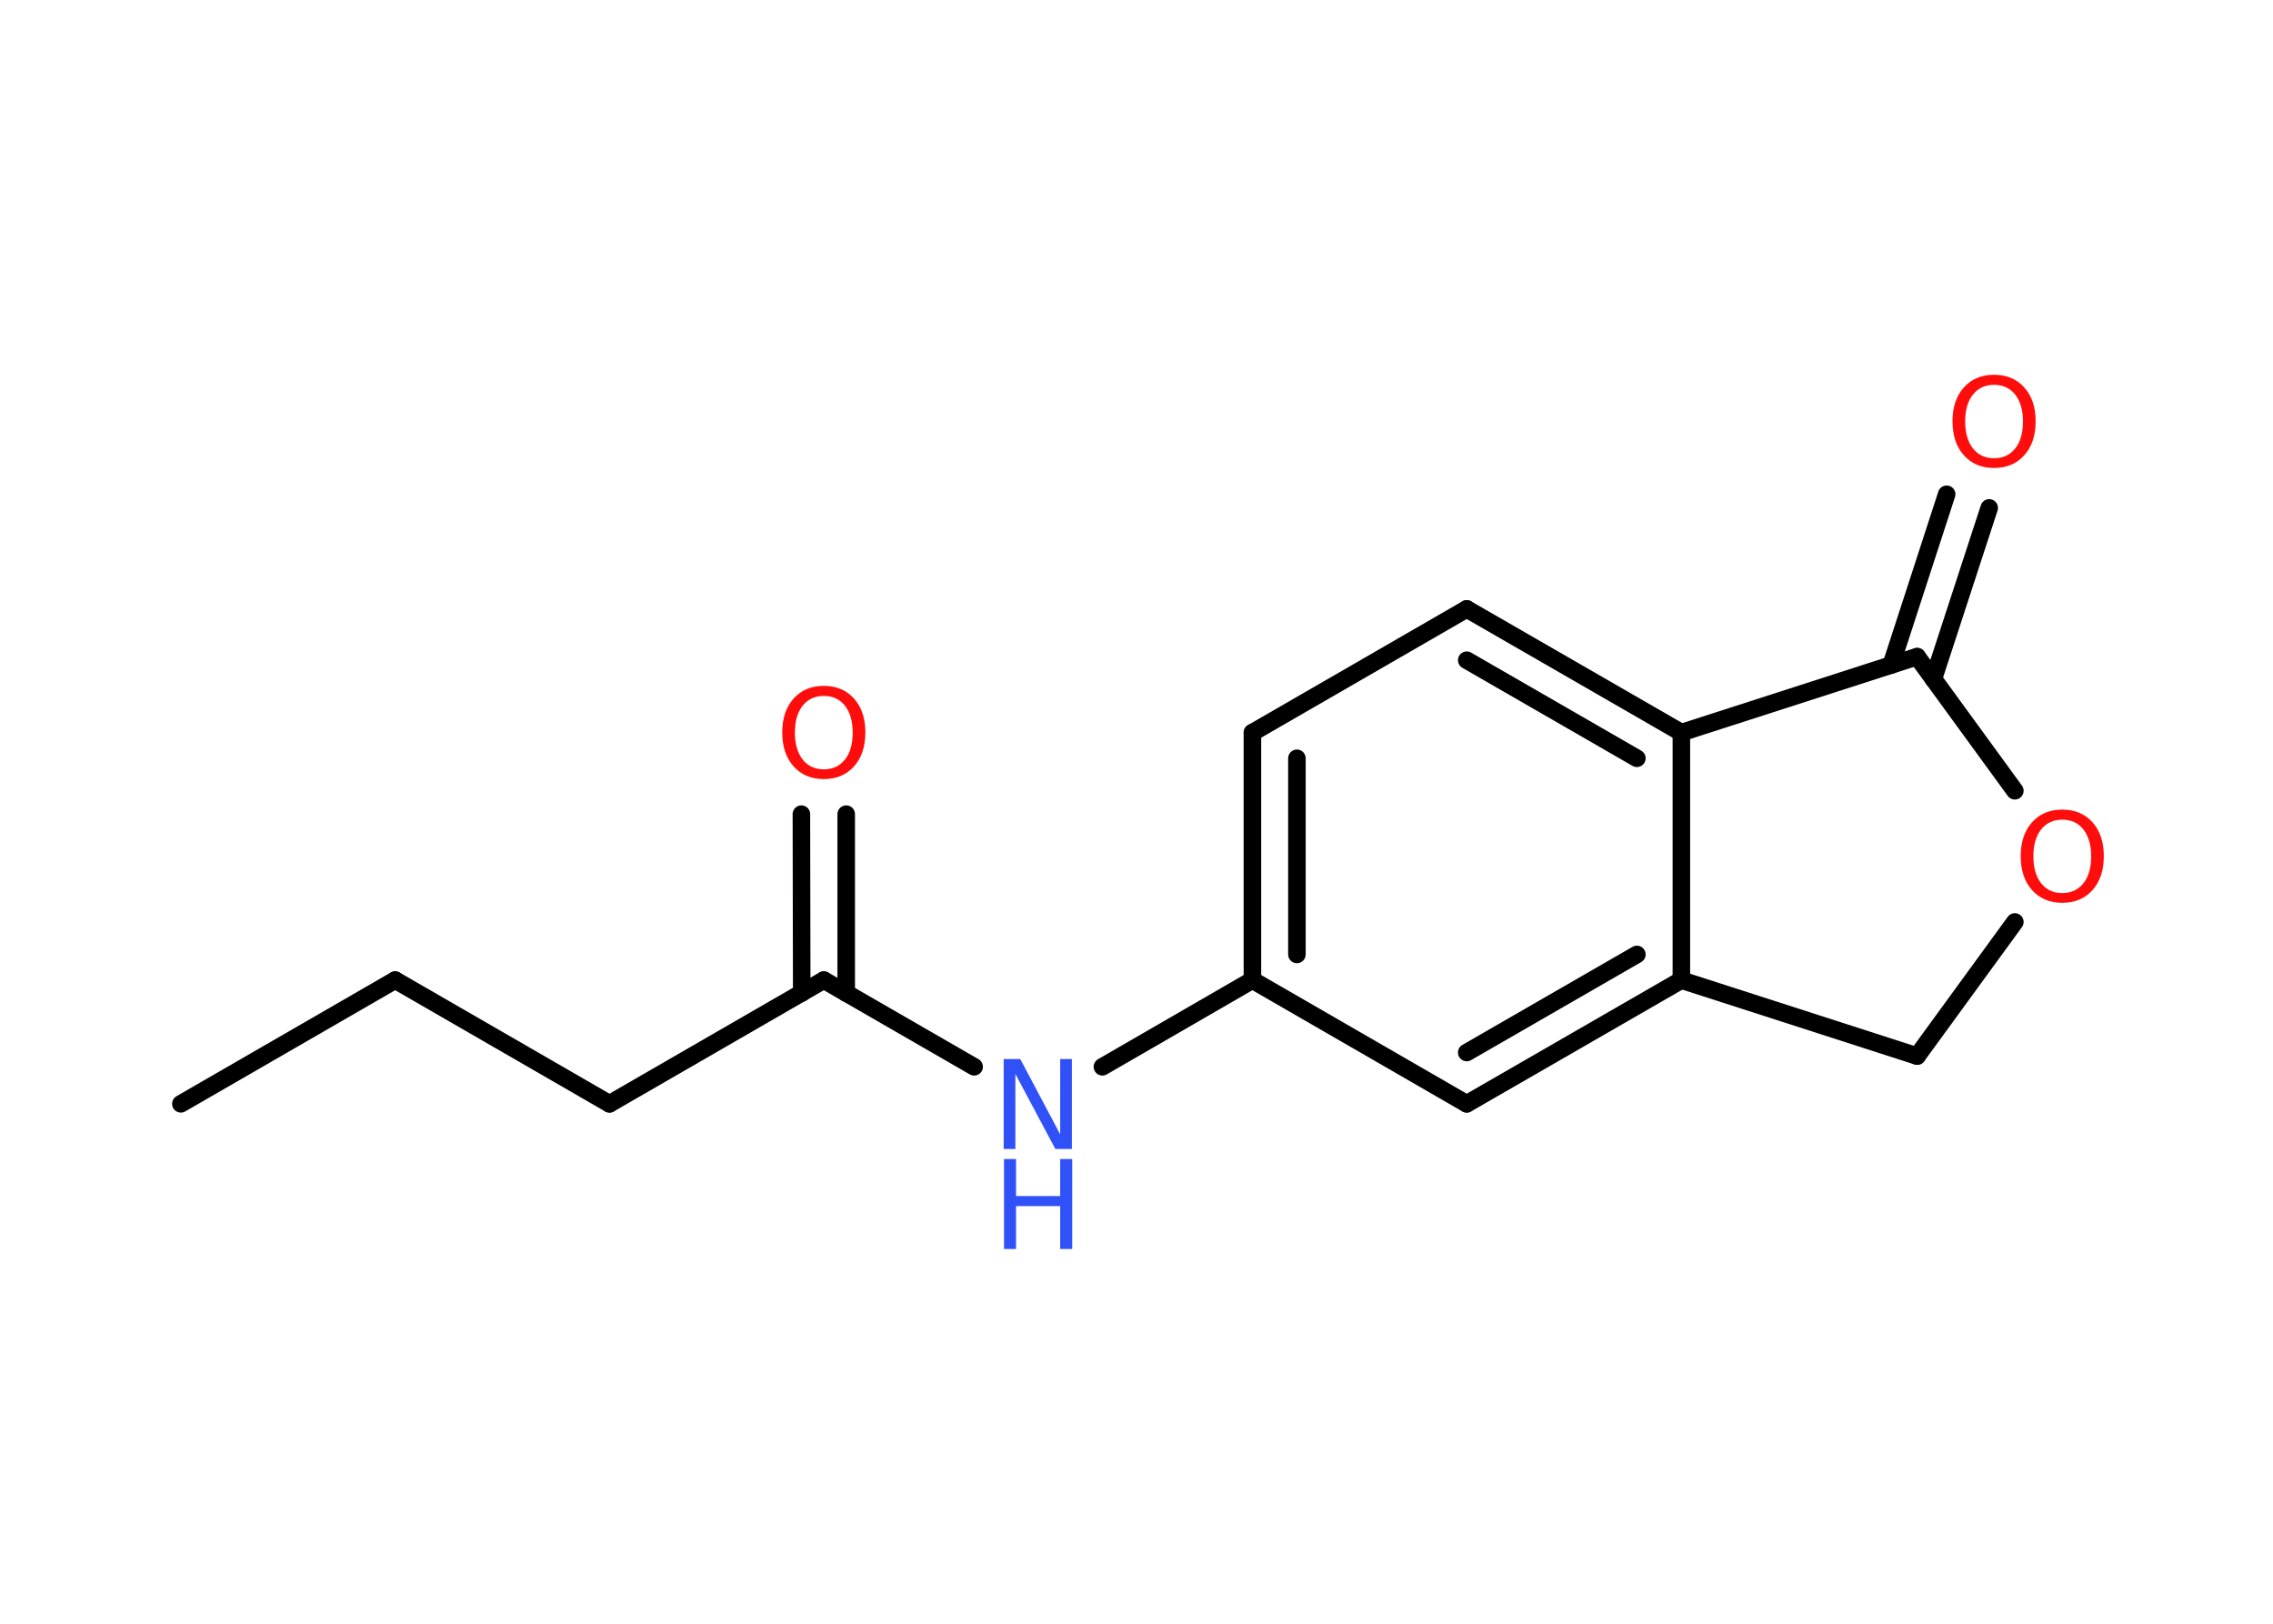 <?xml version='1.0' encoding='UTF-8'?>
<!DOCTYPE svg PUBLIC "-//W3C//DTD SVG 1.1//EN" "http://www.w3.org/Graphics/SVG/1.1/DTD/svg11.dtd">
<svg version='1.2' xmlns='http://www.w3.org/2000/svg' xmlns:xlink='http://www.w3.org/1999/xlink' width='70.0mm' height='50.0mm' viewBox='0 0 70.0 50.0'>
  <desc>Generated by the Chemistry Development Kit (http://github.com/cdk)</desc>
  <g stroke-linecap='round' stroke-linejoin='round' stroke='#000000' stroke-width='.54' fill='#FF0D0D'>
    <rect x='.0' y='.0' width='70.0' height='50.0' fill='#FFFFFF' stroke='none'/>
    <g id='mol1' class='mol'>
      <line id='mol1bnd1' class='bond' x1='5.57' y1='33.99' x2='12.17' y2='30.18'/>
      <line id='mol1bnd2' class='bond' x1='12.17' y1='30.18' x2='18.77' y2='33.99'/>
      <line id='mol1bnd3' class='bond' x1='18.77' y1='33.99' x2='25.37' y2='30.18'/>
      <g id='mol1bnd4' class='bond'>
        <line x1='24.69' y1='30.58' x2='24.68' y2='25.07'/>
        <line x1='26.06' y1='30.58' x2='26.06' y2='25.07'/>
      </g>
      <line id='mol1bnd5' class='bond' x1='25.37' y1='30.18' x2='30.0' y2='32.85'/>
      <line id='mol1bnd6' class='bond' x1='33.95' y1='32.85' x2='38.57' y2='30.18'/>
      <g id='mol1bnd7' class='bond'>
        <line x1='38.57' y1='22.56' x2='38.57' y2='30.18'/>
        <line x1='39.94' y1='23.35' x2='39.94' y2='29.39'/>
      </g>
      <line id='mol1bnd8' class='bond' x1='38.57' y1='22.56' x2='45.17' y2='18.75'/>
      <g id='mol1bnd9' class='bond'>
        <line x1='51.78' y1='22.56' x2='45.17' y2='18.75'/>
        <line x1='50.41' y1='23.35' x2='45.17' y2='20.33'/>
      </g>
      <line id='mol1bnd10' class='bond' x1='51.78' y1='22.56' x2='51.78' y2='30.18'/>
      <g id='mol1bnd11' class='bond'>
        <line x1='45.17' y1='33.99' x2='51.78' y2='30.18'/>
        <line x1='45.17' y1='32.41' x2='50.41' y2='29.39'/>
      </g>
      <line id='mol1bnd12' class='bond' x1='38.57' y1='30.18' x2='45.17' y2='33.99'/>
      <line id='mol1bnd13' class='bond' x1='51.78' y1='30.18' x2='59.04' y2='32.52'/>
      <line id='mol1bnd14' class='bond' x1='59.04' y1='32.52' x2='62.05' y2='28.39'/>
      <line id='mol1bnd15' class='bond' x1='62.05' y1='24.35' x2='59.04' y2='20.22'/>
      <line id='mol1bnd16' class='bond' x1='51.78' y1='22.56' x2='59.04' y2='20.22'/>
      <g id='mol1bnd17' class='bond'>
        <line x1='58.24' y1='20.48' x2='59.95' y2='15.22'/>
        <line x1='59.54' y1='20.91' x2='61.26' y2='15.64'/>
      </g>
      <path id='mol1atm5' class='atom' d='M25.37 21.43q-.41 .0 -.65 .3q-.24 .3 -.24 .83q.0 .52 .24 .83q.24 .3 .65 .3q.41 .0 .65 -.3q.24 -.3 .24 -.83q.0 -.52 -.24 -.83q-.24 -.3 -.65 -.3zM25.37 21.12q.58 .0 .93 .39q.35 .39 .35 1.04q.0 .66 -.35 1.05q-.35 .39 -.93 .39q-.58 .0 -.93 -.39q-.35 -.39 -.35 -1.05q.0 -.65 .35 -1.04q.35 -.39 .93 -.39z' stroke='none'/>
      <g id='mol1atm6' class='atom'>
        <path d='M30.92 32.61h.5l1.23 2.32v-2.32h.36v2.77h-.51l-1.23 -2.31v2.31h-.36v-2.77z' stroke='none' fill='#3050F8'/>
        <path d='M30.92 35.69h.37v1.14h1.36v-1.14h.37v2.77h-.37v-1.32h-1.36v1.32h-.37v-2.77z' stroke='none' fill='#3050F8'/>
      </g>
      <path id='mol1atm14' class='atom' d='M63.51 25.24q-.41 .0 -.65 .3q-.24 .3 -.24 .83q.0 .52 .24 .83q.24 .3 .65 .3q.41 .0 .65 -.3q.24 -.3 .24 -.83q.0 -.52 -.24 -.83q-.24 -.3 -.65 -.3zM63.51 24.93q.58 .0 .93 .39q.35 .39 .35 1.04q.0 .66 -.35 1.05q-.35 .39 -.93 .39q-.58 .0 -.93 -.39q-.35 -.39 -.35 -1.05q.0 -.65 .35 -1.04q.35 -.39 .93 -.39z' stroke='none'/>
      <path id='mol1atm16' class='atom' d='M61.41 11.85q-.41 .0 -.65 .3q-.24 .3 -.24 .83q.0 .52 .24 .83q.24 .3 .65 .3q.41 .0 .65 -.3q.24 -.3 .24 -.83q.0 -.52 -.24 -.83q-.24 -.3 -.65 -.3zM61.41 11.54q.58 .0 .93 .39q.35 .39 .35 1.04q.0 .66 -.35 1.05q-.35 .39 -.93 .39q-.58 .0 -.93 -.39q-.35 -.39 -.35 -1.05q.0 -.65 .35 -1.04q.35 -.39 .93 -.39z' stroke='none'/>
    </g>
  </g>
</svg>
